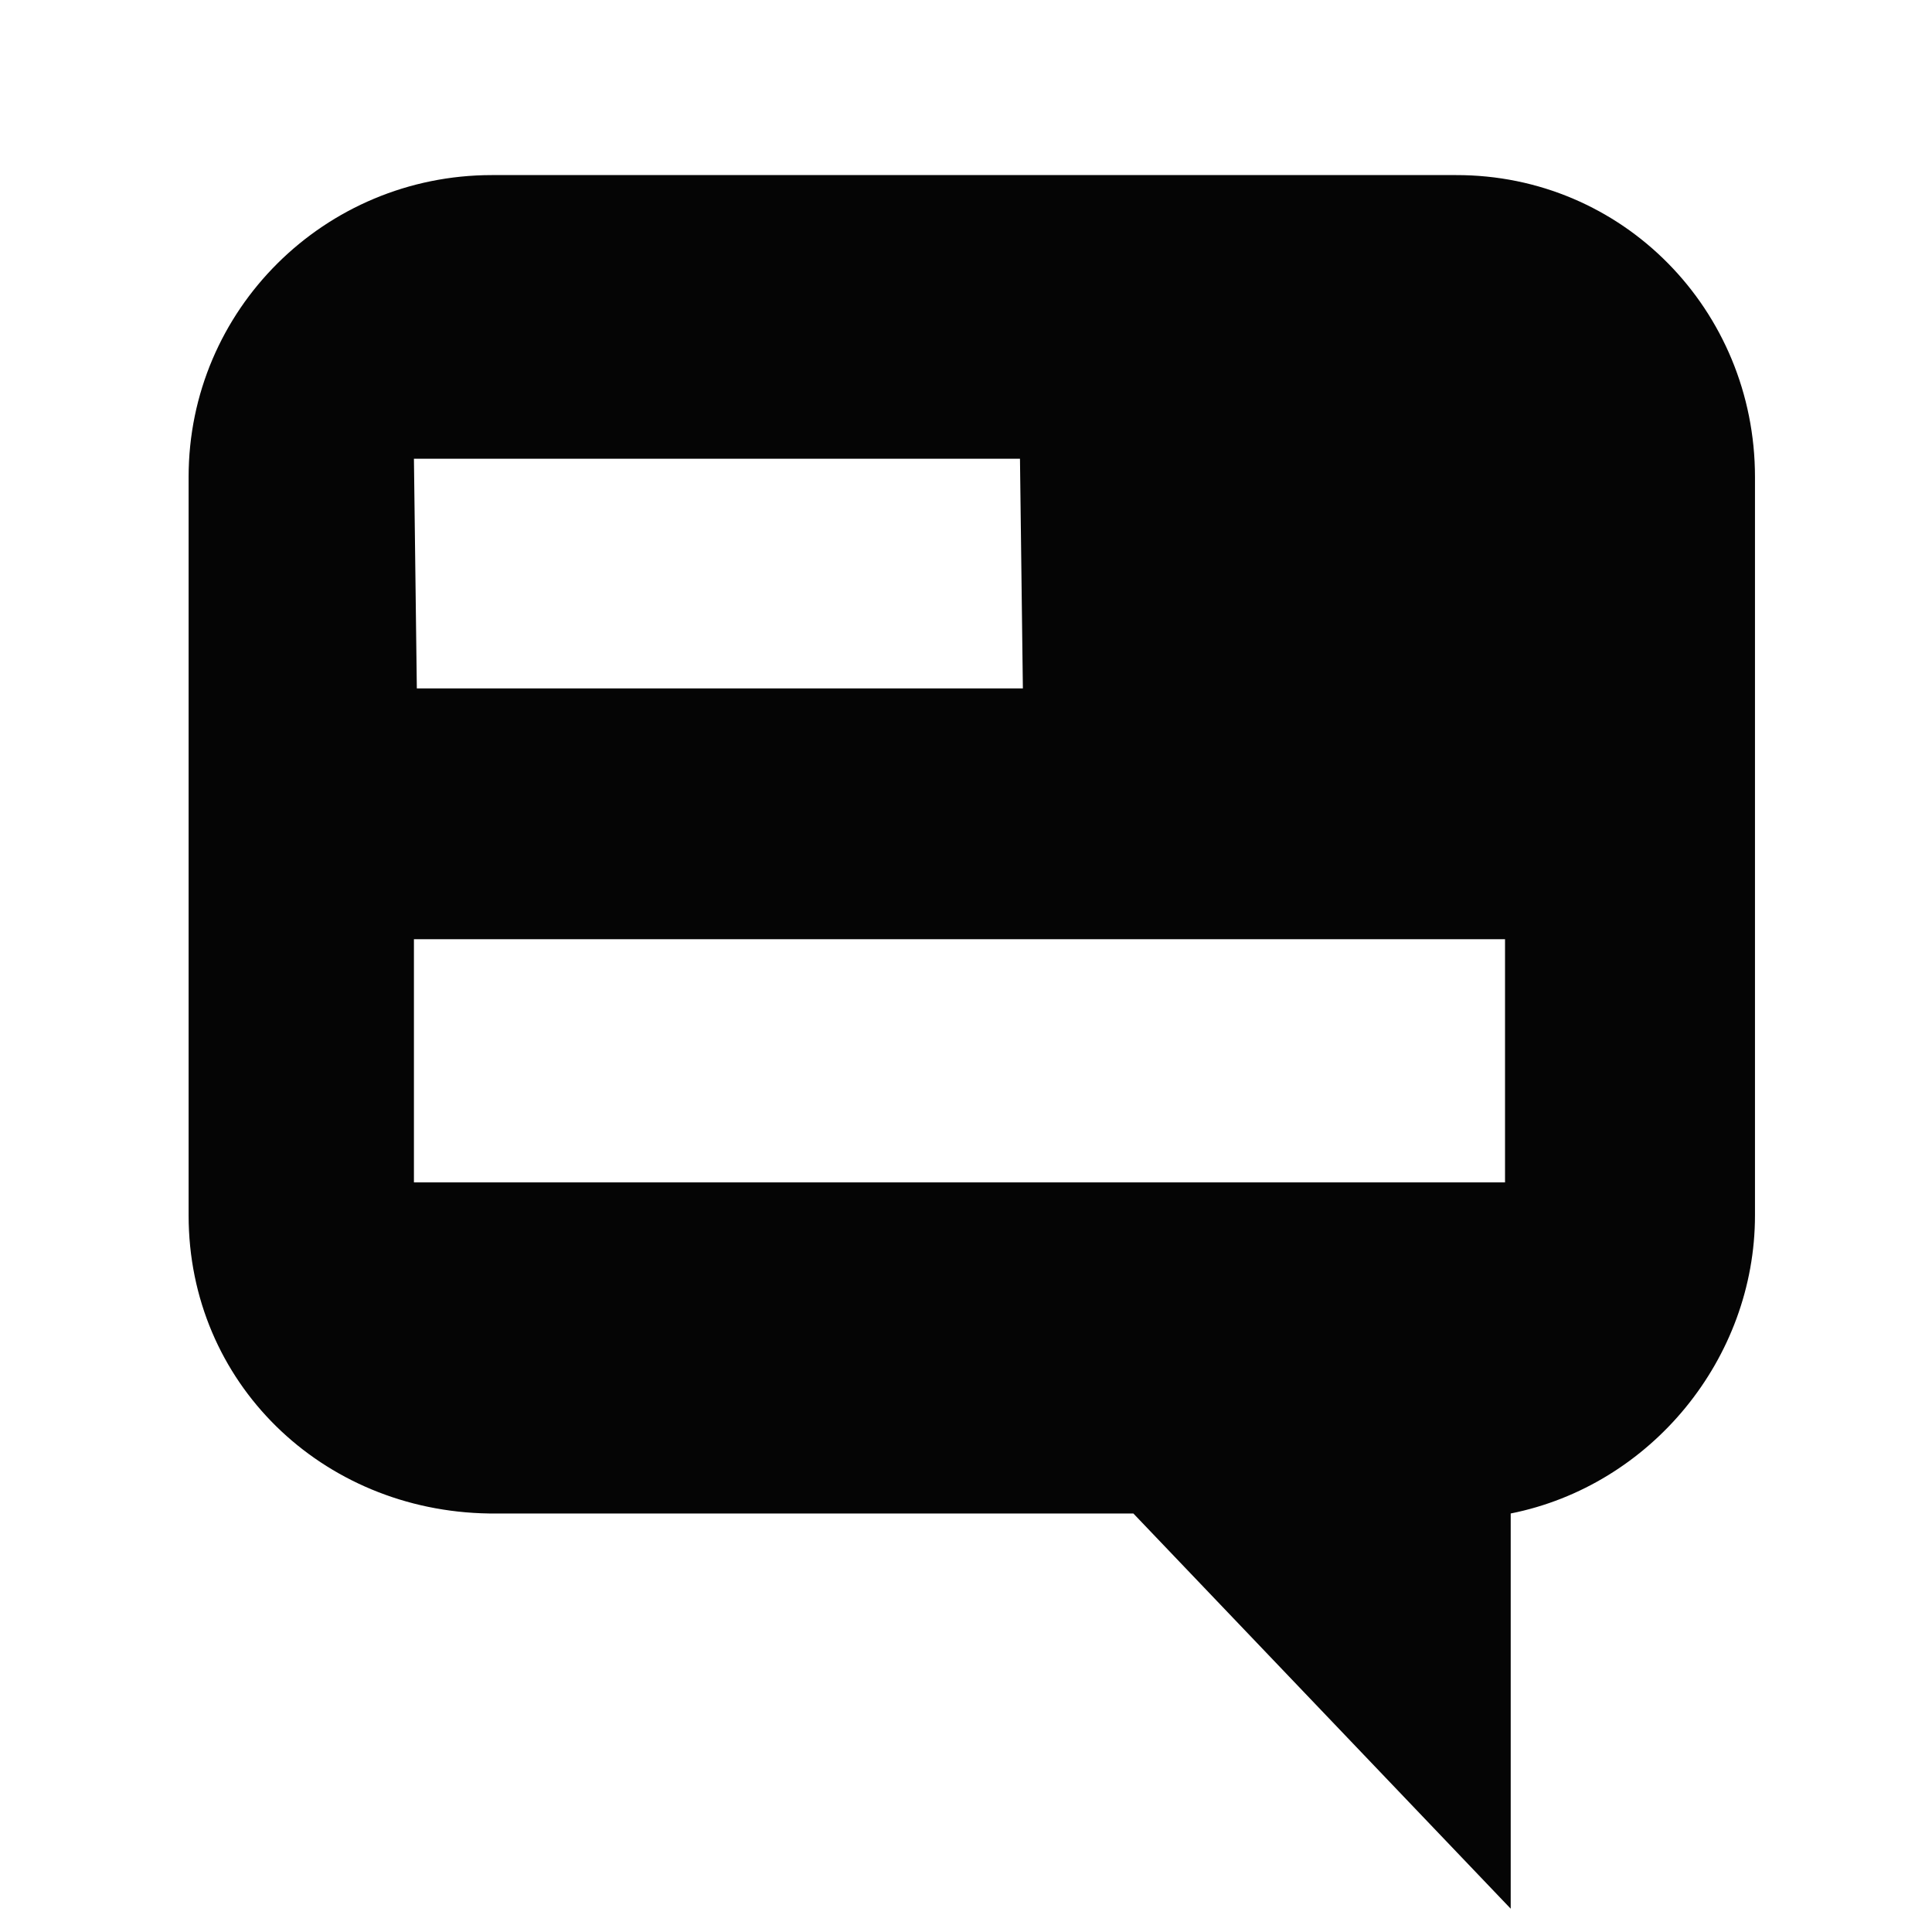 <?xml version="1.0" encoding="UTF-8" standalone="no"?>
<svg
   xmlns:dc="http://purl.org/dc/elements/1.1/"
   xmlns:cc="http://creativecommons.org/ns#"
   xmlns:rdf="http://www.w3.org/1999/02/22-rdf-syntax-ns#"
   xmlns:svg="http://www.w3.org/2000/svg"
   xmlns="http://www.w3.org/2000/svg"
   xmlns:sodipodi="http://sodipodi.sourceforge.net/DTD/sodipodi-0.dtd"
   xmlns:inkscape="http://www.inkscape.org/namespaces/inkscape"
   width="16"
   height="16"
   version="1.1"
   id="svg1972"
   sodipodi:docname="annotations-text-symbolic.svg"
   inkscape:version="0.92.3 (2405546, 2018-03-11)">
  <defs
     id="defs1976" />
  <sodipodi:namedview
     pagecolor="#ffffff"
     bordercolor="#666666"
     borderopacity="1"
     objecttolerance="10"
     gridtolerance="10"
     guidetolerance="10"
     inkscape:pageopacity="0"
     inkscape:pageshadow="2"
     inkscape:window-width="1920"
     inkscape:window-height="1016"
     id="namedview1974"
     showgrid="false"
     showguides="true"
     inkscape:guide-bbox="true"
     inkscape:zoom="41.7193"
     inkscape:cx="5.9814254"
     inkscape:cy="7.0463535"
     inkscape:window-x="0"
     inkscape:window-y="27"
     inkscape:window-maximized="1"
     inkscape:current-layer="svg1972">
    <sodipodi:guide
       position="2.637,7.526"
       orientation="0,1"
       id="guide2538"
       inkscape:locked="false" />
    <sodipodi:guide
       position="7.383,3.02"
       orientation="0,1"
       id="guide2540"
       inkscape:locked="false" />
    <sodipodi:guide
       position="-11.649,9.372"
       orientation="1,0"
       id="guide2542"
       inkscape:locked="false" />
    <sodipodi:guide
       position="3.428,13.902"
       orientation="1,0"
       id="guide2546"
       inkscape:locked="false" />
    <sodipodi:guide
       position="-0.575,19.152"
       orientation="0,1"
       id="guide3165"
       inkscape:locked="false" />
    <sodipodi:guide
       position="2.469,5.513"
       orientation="0,1"
       id="guide3167"
       inkscape:locked="false" />
    <sodipodi:guide
       position="-5.441,9.588"
       orientation="0,1"
       id="guide3313"
       inkscape:locked="false" />
    <sodipodi:guide
       position="8.509,12.824"
       orientation="1,0"
       id="guide3315"
       inkscape:locked="false" />
    <sodipodi:guide
       position="-0.671,1.51"
       orientation="0,1"
       id="guide3317"
       inkscape:locked="false" />
    <sodipodi:guide
       position="-1.031,3.5"
       orientation="0,1"
       id="guide3319"
       inkscape:locked="false" />
    <sodipodi:guide
       position="12.009,13.854"
       orientation="1,0"
       id="guide3321"
       inkscape:locked="false" />
  </sodipodi:namedview>
  <path
     d="m 14.534,3.95 c 0,-1.382 -1.095,-2.503 -2.477,-2.5 H 4.074 c -1.385,0 -2.512,1.115 -2.512,2.5 v 6.115 c 0,1.385 1.103,2.449 2.488,2.469 H 9.386 l 3.125,3.273 v -3.273 c 1.163,-0.232 2.023,-1.283 2.023,-2.469 z M 12.464,7.778 V 9.792 H 3.428 V 7.778 Z M 8.447,3.799 8.471,5.701 h -5.019 l -0.024,-1.902 z"
     id="path1970"
     style="opacity:0.98"
     inkscape:connector-curvature="0"
     sodipodi:nodetypes="scssscccccscccccccccc" />
</svg>
